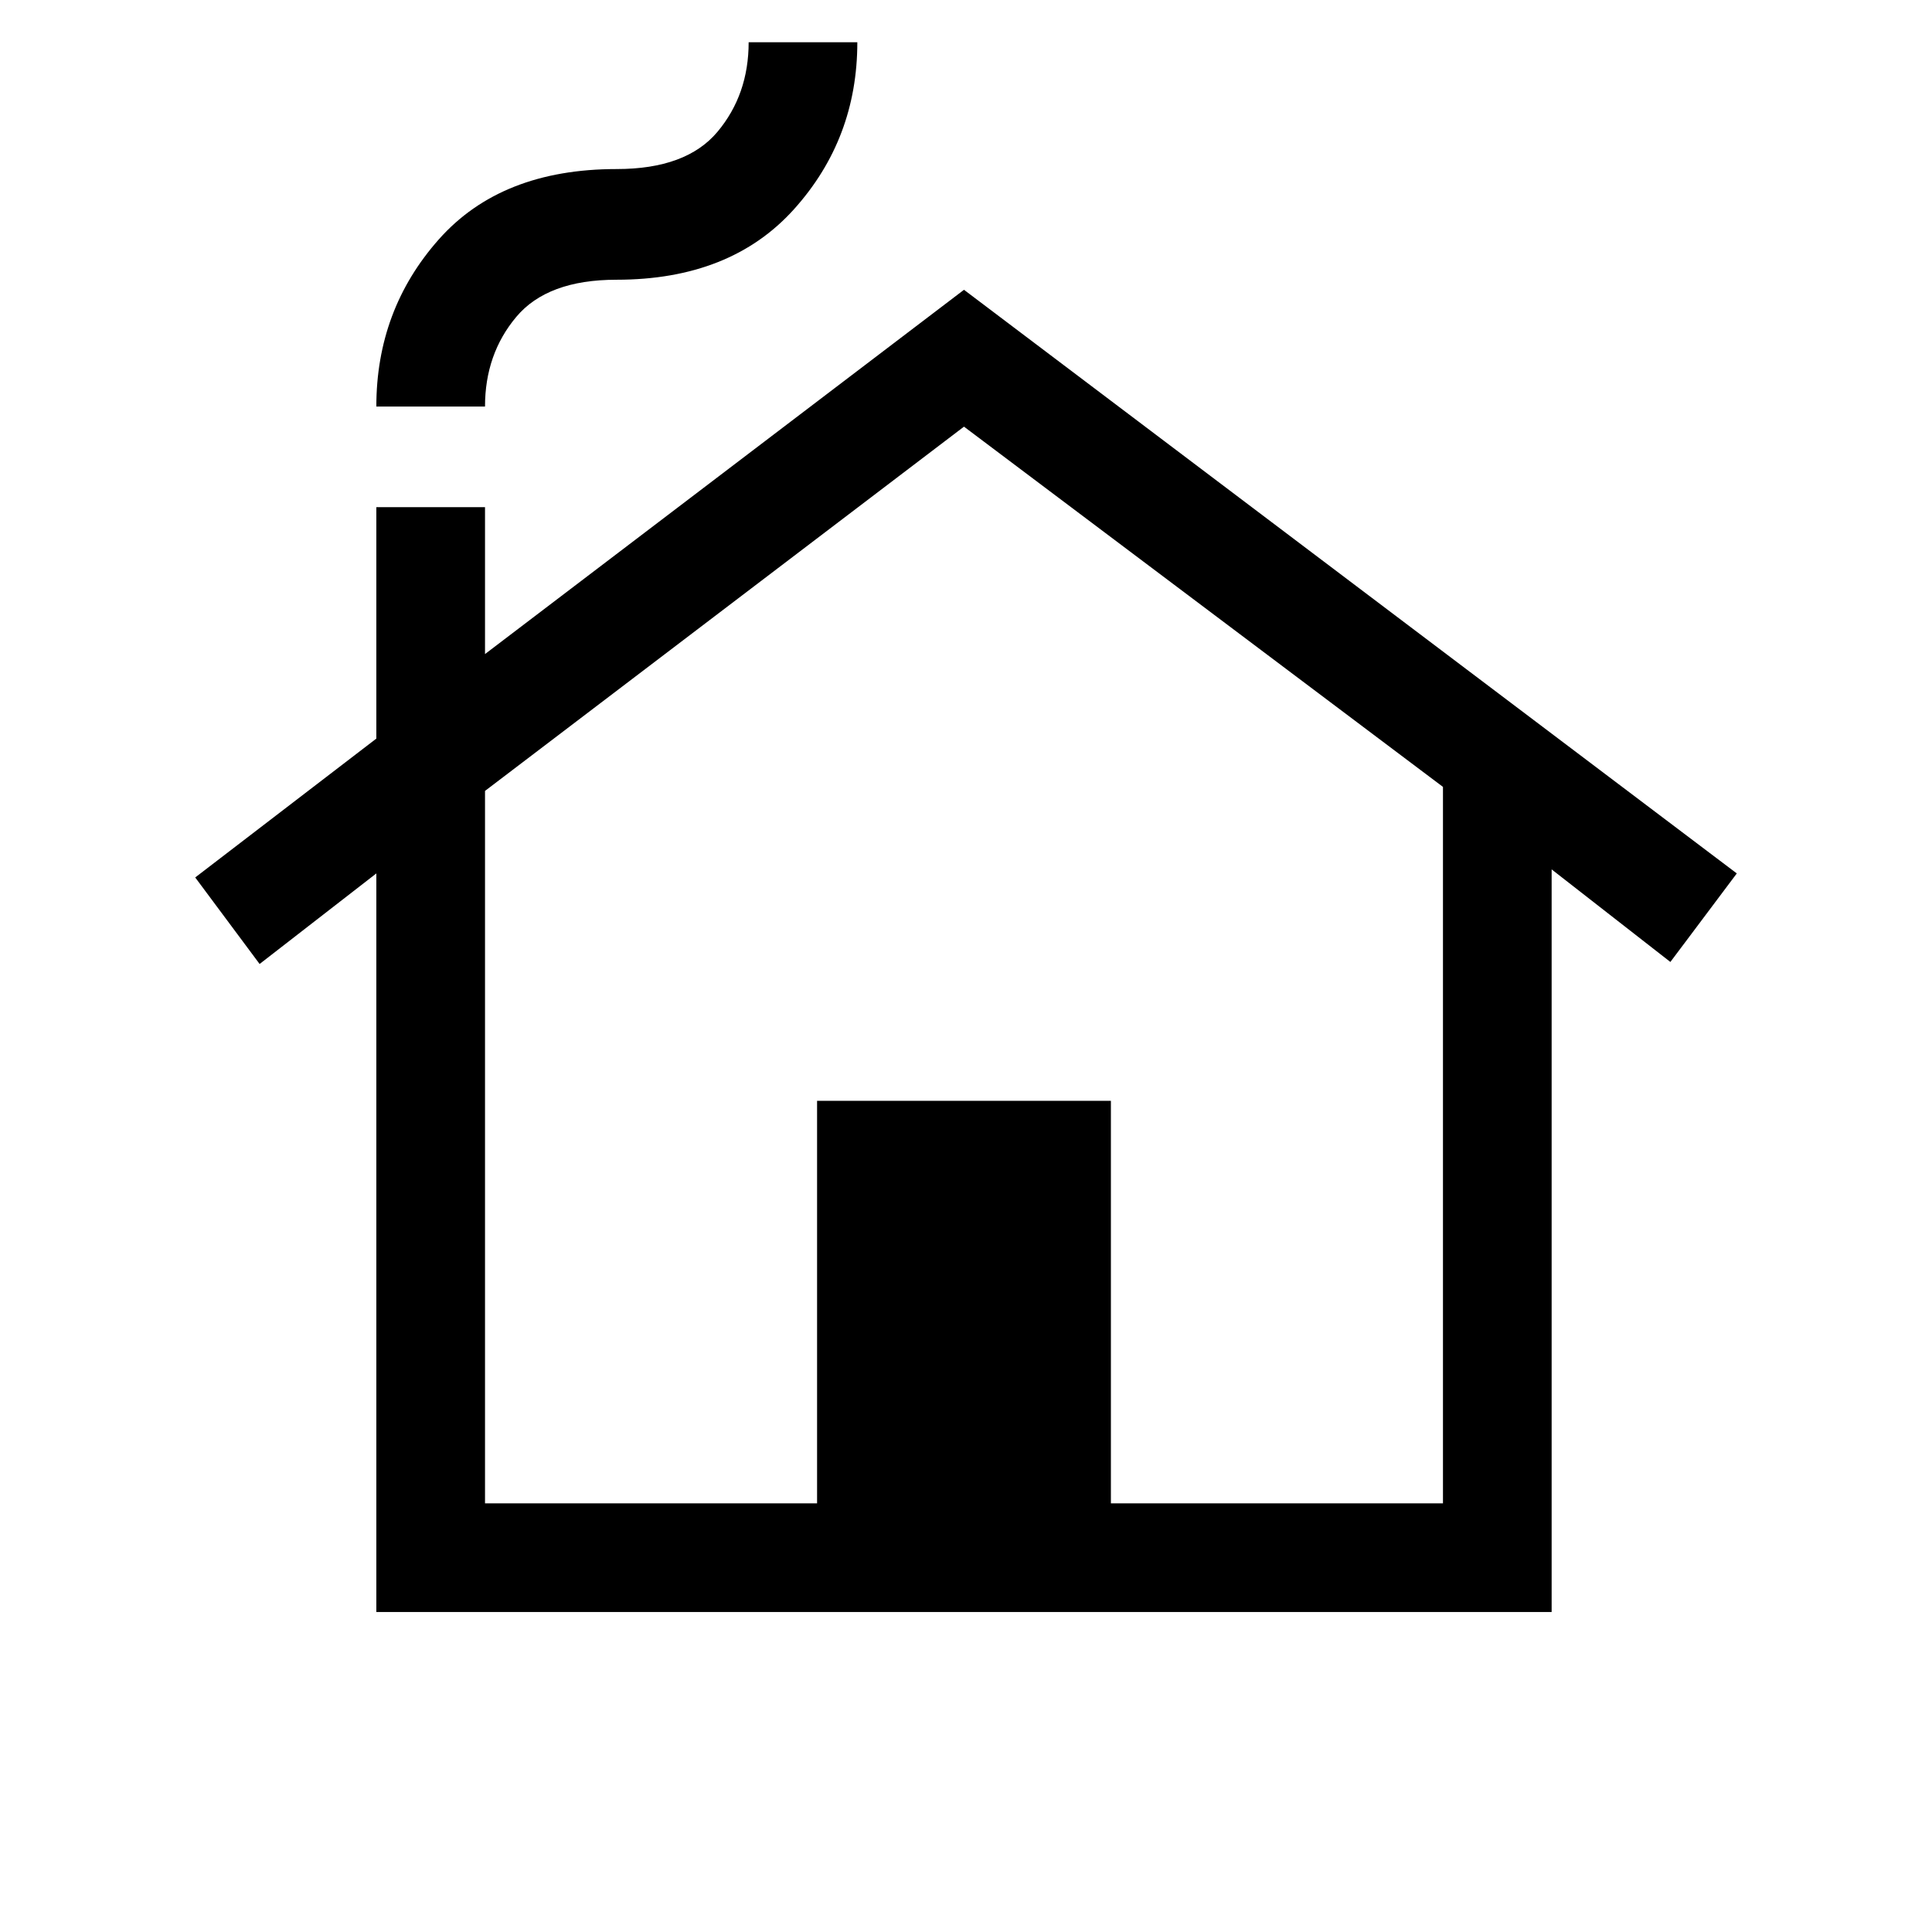 <svg xmlns="http://www.w3.org/2000/svg" height="24" viewBox="0 -960 960 960" width="24"><path d="M187-159v-367l-58 45-32-43 90-69v-115h54v73l238-181 384 290-33 44-59-46v369H187Zm54-54h165v-200h146v200h165v-356L479-748 241-567v354Zm-54-545q0-48 31-83 30.99-35 88.42-35 34.58 0 50.08-18.5T372-939h54q0 48-31.5 83t-88.17 35q-34.33 0-49.83 18.5T241-758h-54Zm54 545h476-476Z"/></svg>
